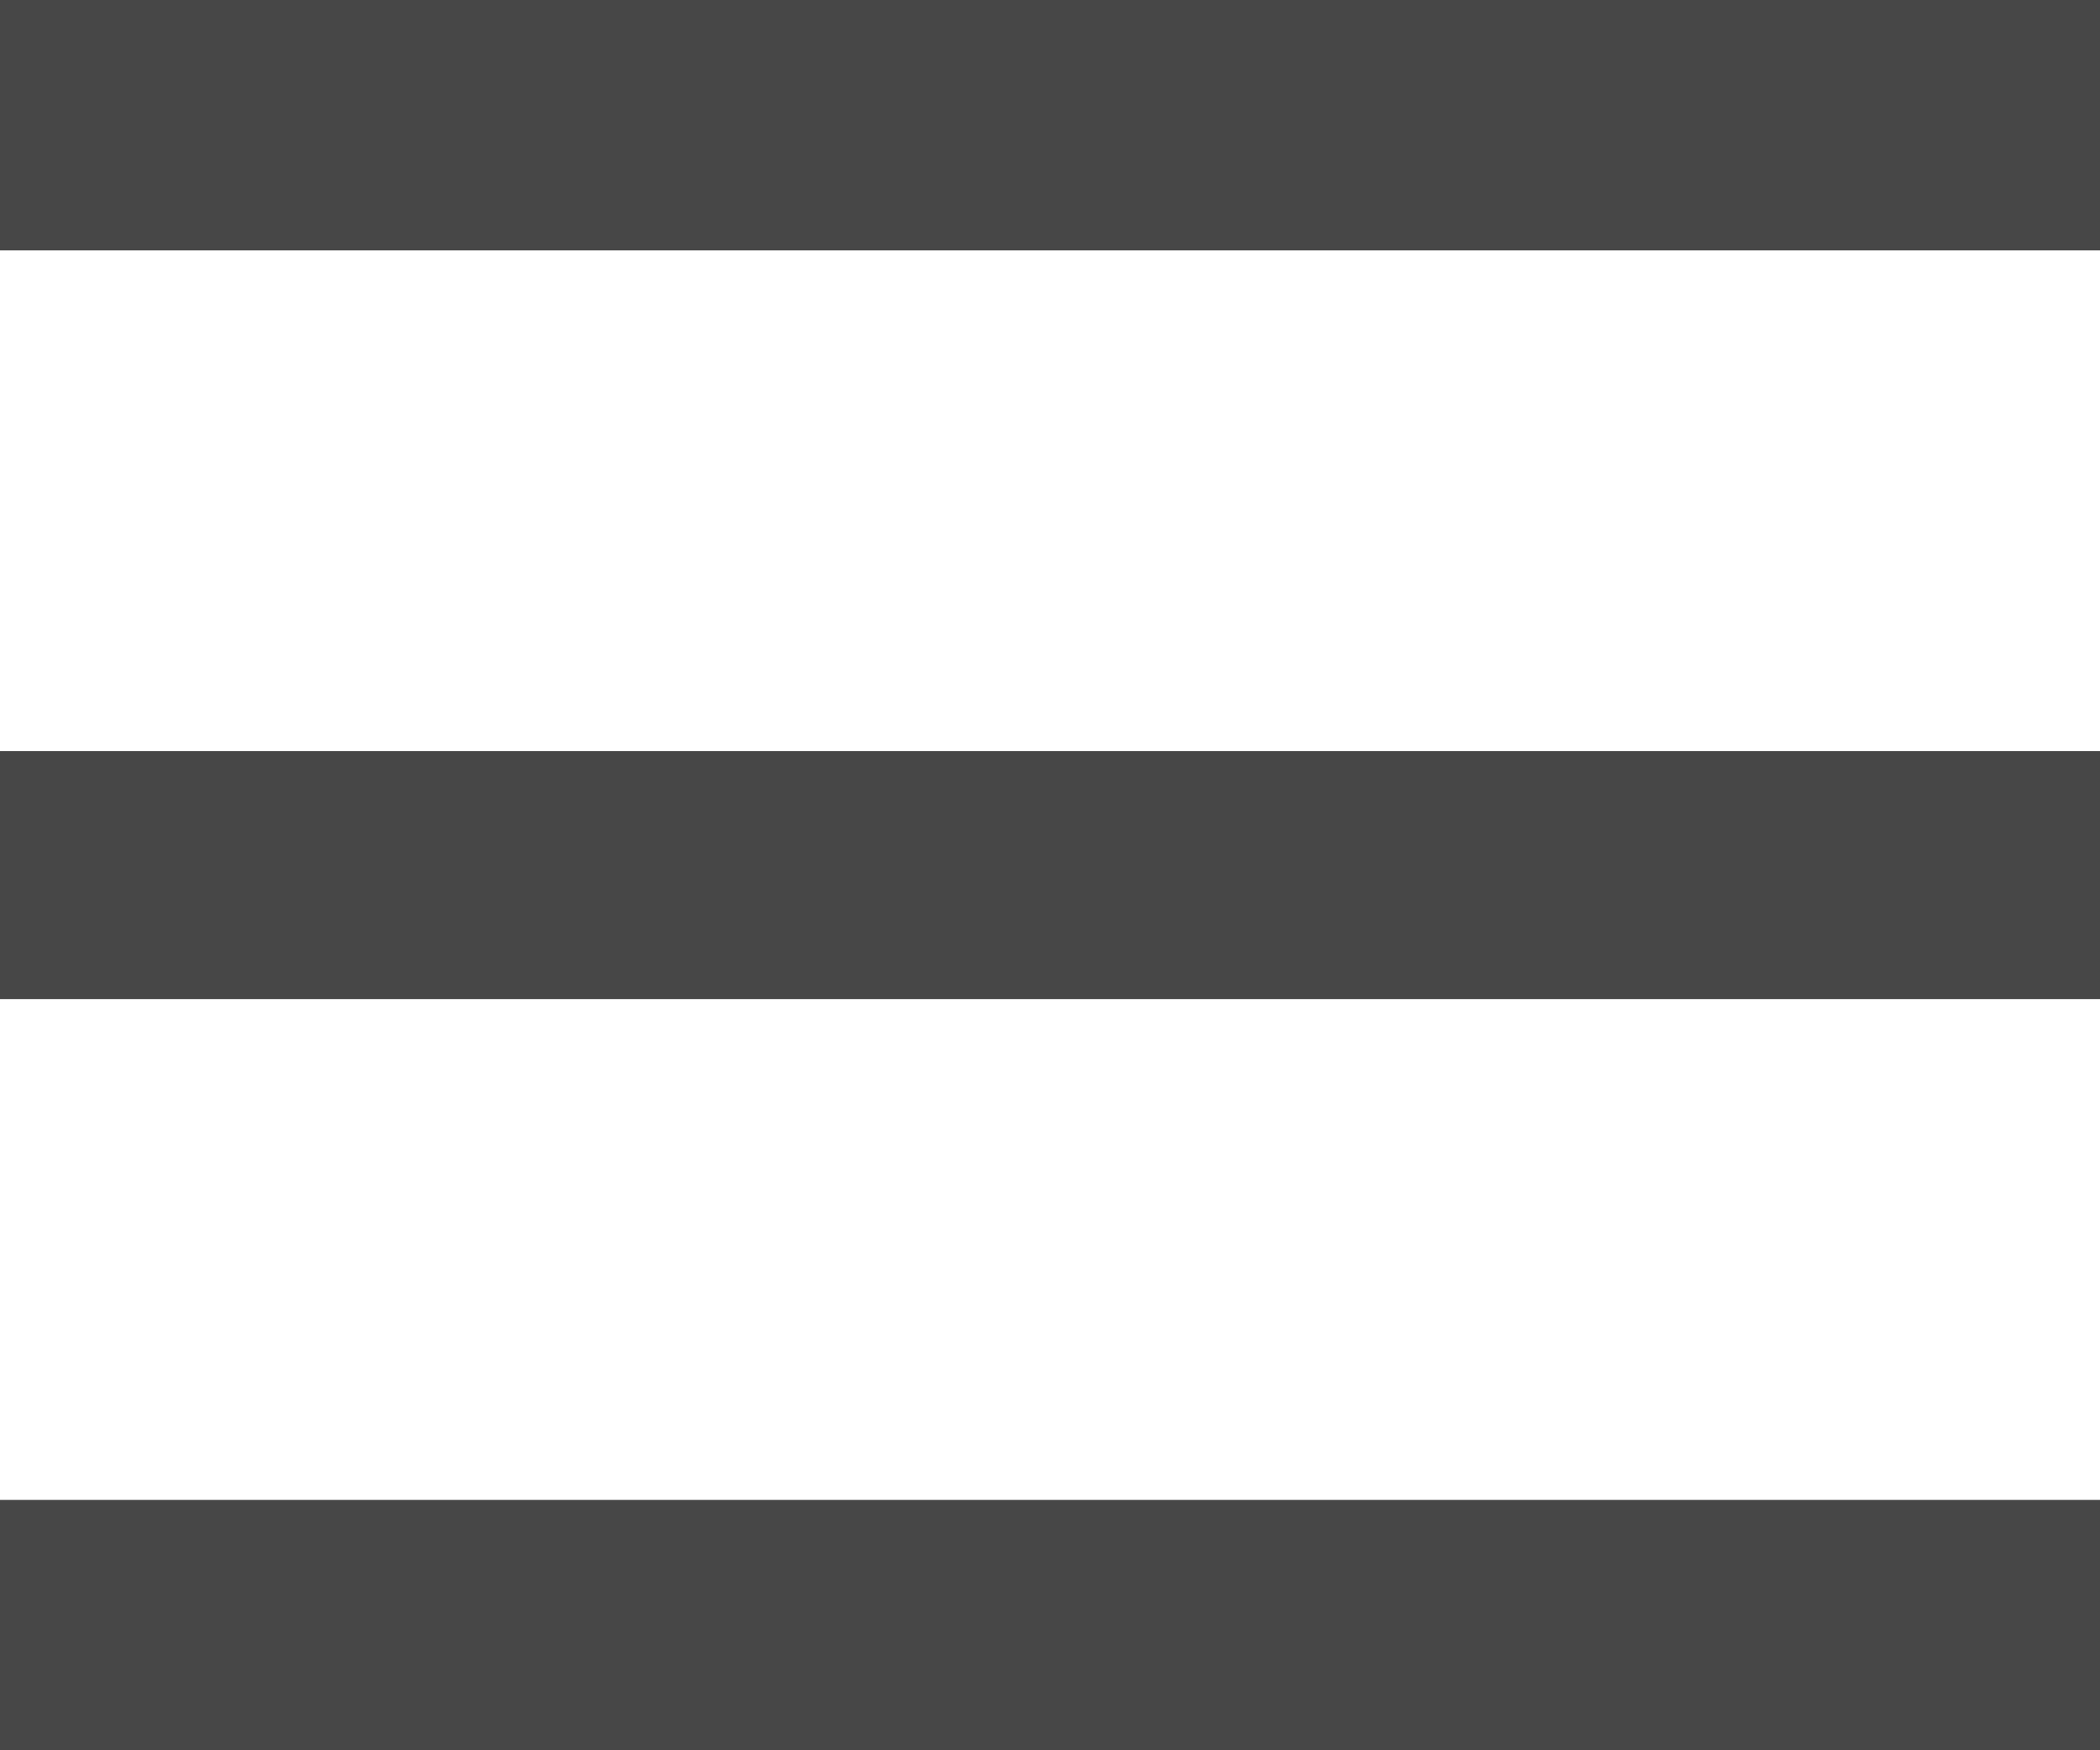 <svg xmlns="http://www.w3.org/2000/svg" width="54" height="45" viewBox="0 0 54 45">
  <defs>
    <style>
      .cls-1 {
        fill: #333333;
        fill-rule: evenodd;
        opacity: 0.9;
      }
    </style>
  </defs>
  <path id="Icon_menu" data-name="Icon menu" class="cls-1" d="M1137,108.562h54V115h-54v-6.438Zm0-19.25h54v6.375h-54V89.312ZM1137,70h54v6.438h-54V70Z" transform="translate(-1137 -70)"/>
</svg>
